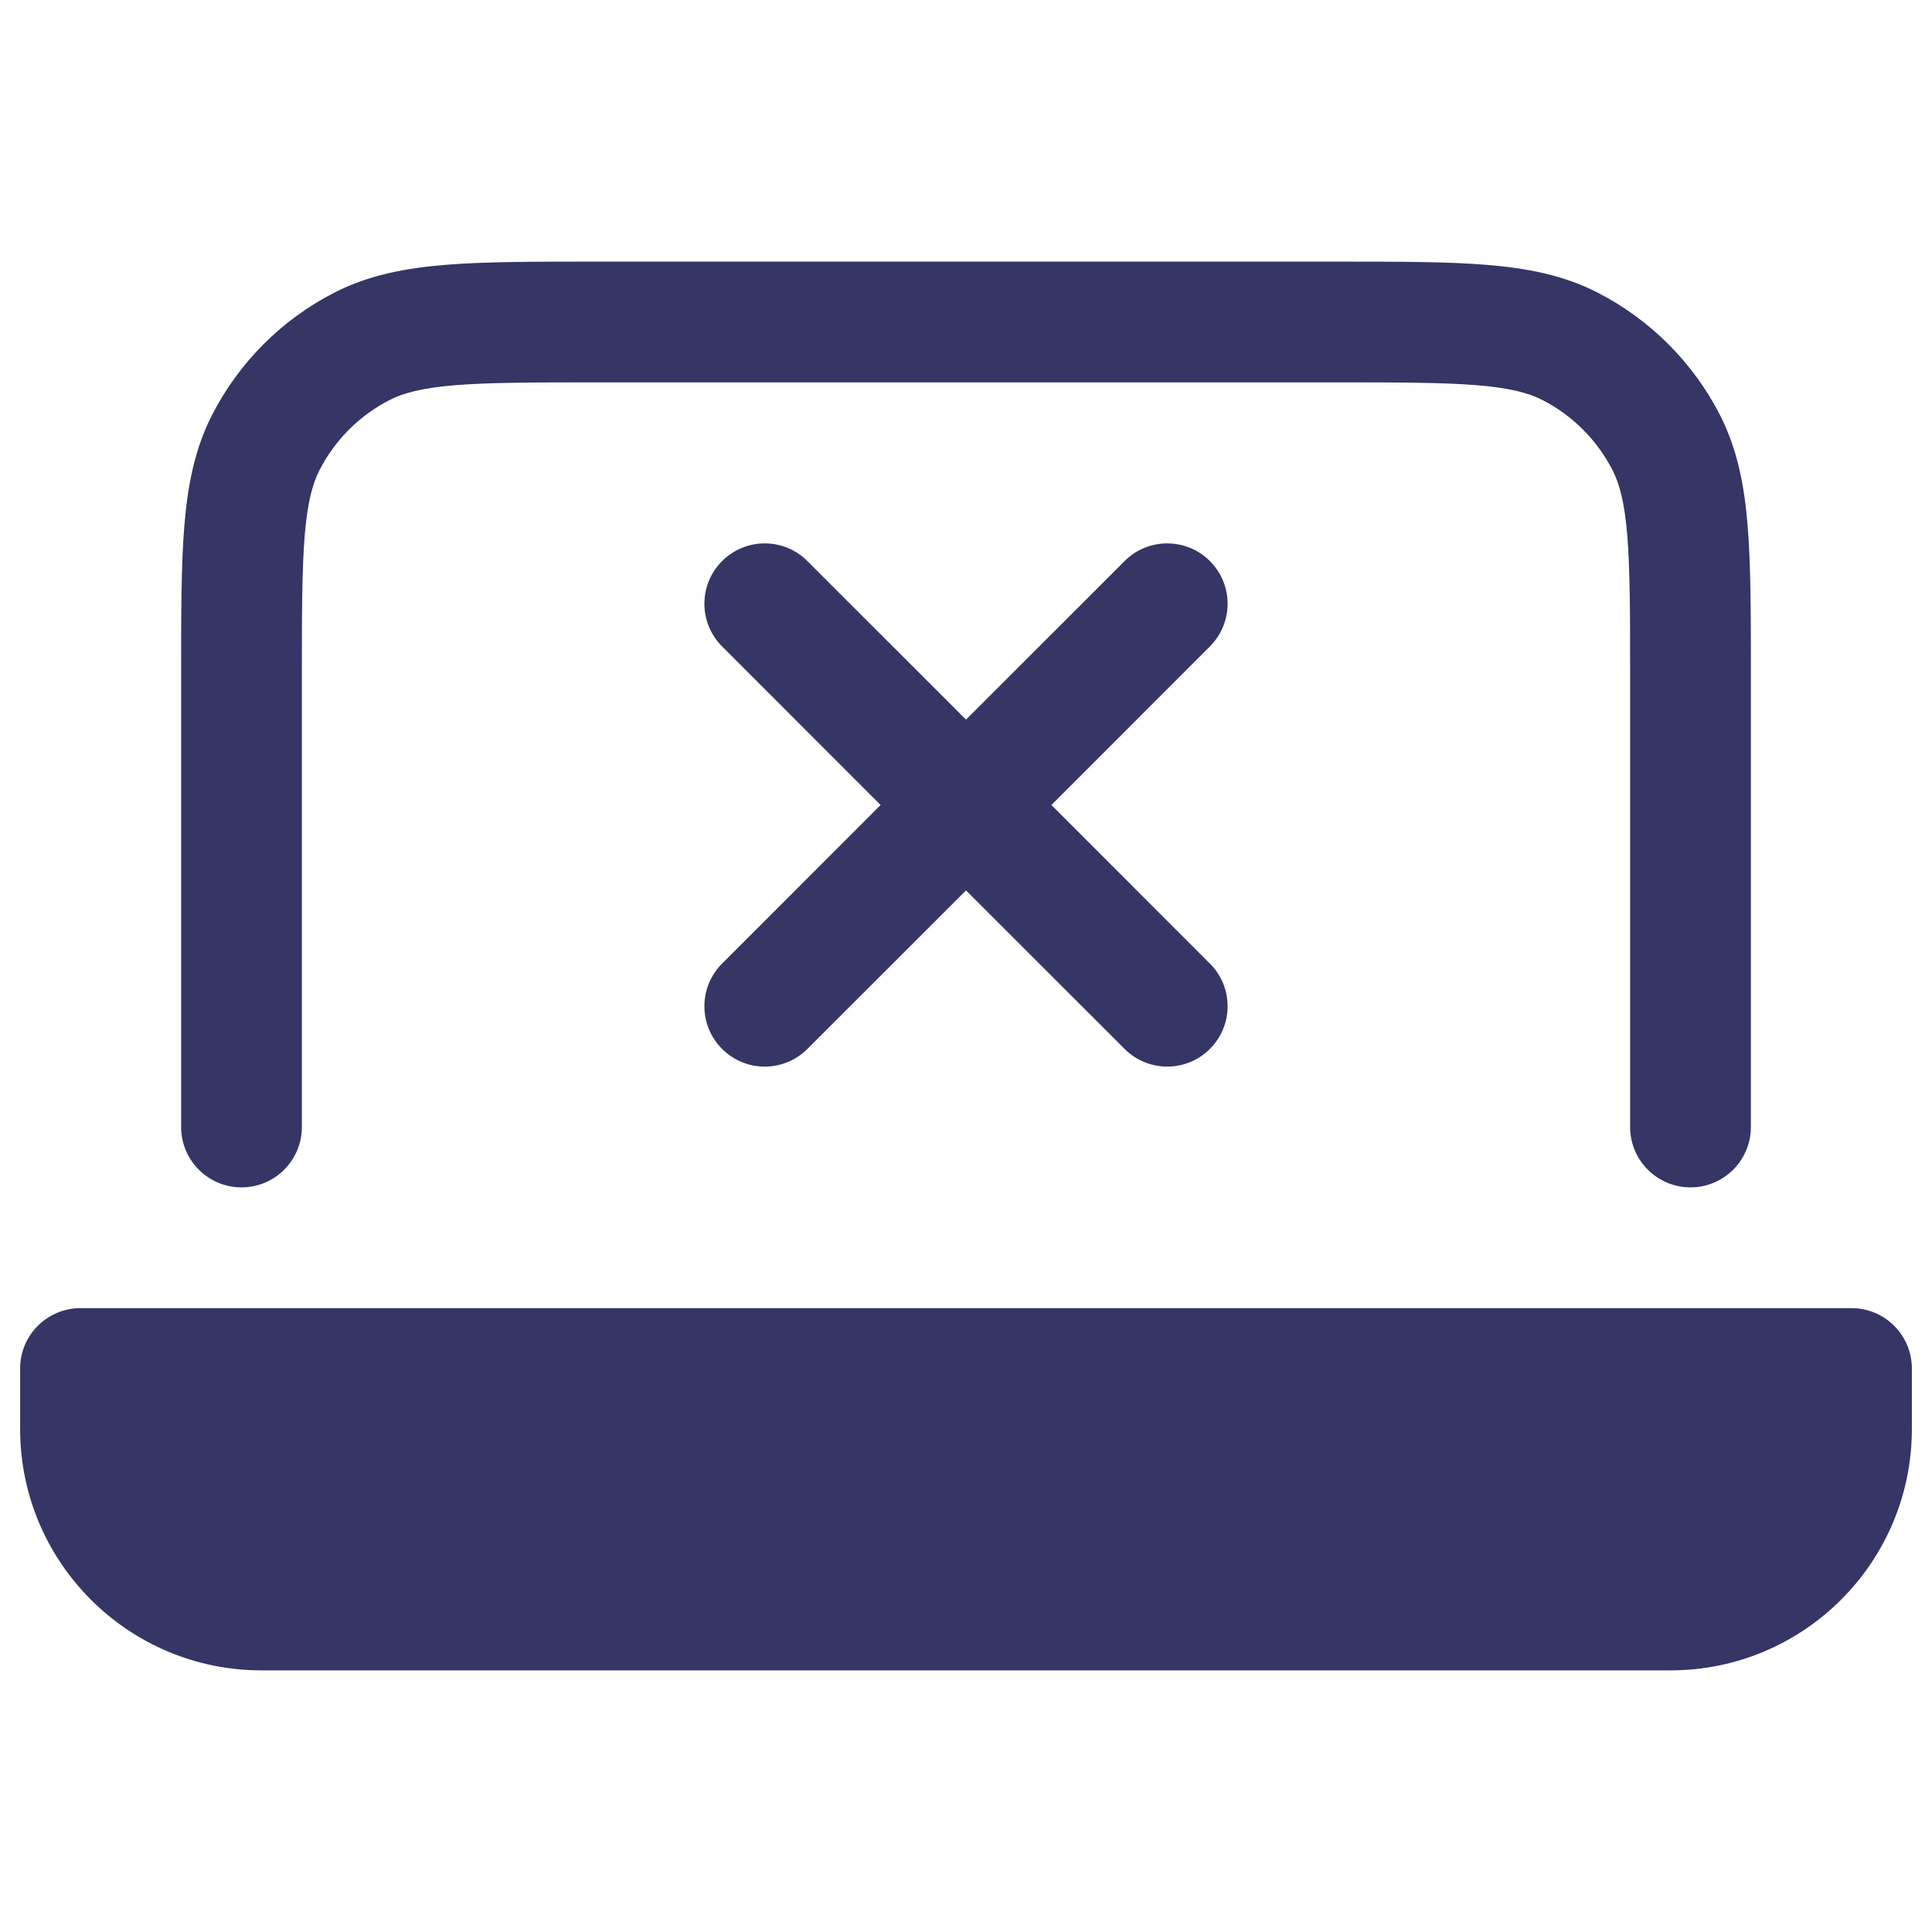 <svg width="24" height="24" viewBox="0 0 24 24" fill="none" xmlns="http://www.w3.org/2000/svg">
<path d="M7.368 3.25H16.632C17.375 3.25 17.978 3.25 18.467 3.29C18.972 3.331 19.422 3.419 19.839 3.631C20.497 3.967 21.033 4.502 21.369 5.161C21.581 5.579 21.669 6.028 21.71 6.533C21.75 7.022 21.75 7.625 21.75 8.368V14C21.75 14.414 21.414 14.75 21 14.75C20.586 14.75 20.25 14.414 20.25 14V8.4C20.25 7.618 20.249 7.076 20.215 6.655C20.181 6.243 20.119 6.013 20.032 5.842C19.84 5.466 19.534 5.16 19.158 4.968C18.987 4.881 18.757 4.819 18.345 4.785C17.924 4.751 17.382 4.75 16.6 4.75H7.4C6.618 4.75 6.076 4.751 5.655 4.785C5.243 4.819 5.013 4.881 4.842 4.968C4.466 5.16 4.16 5.466 3.968 5.842C3.881 6.013 3.819 6.243 3.785 6.655C3.751 7.076 3.75 7.618 3.75 8.4V14C3.75 14.414 3.414 14.75 3 14.75C2.586 14.75 2.25 14.414 2.25 14L2.25 8.368C2.25 7.625 2.25 7.022 2.29 6.533C2.331 6.028 2.419 5.579 2.631 5.161C2.967 4.502 3.502 3.967 4.161 3.631C4.579 3.419 5.028 3.331 5.533 3.29C6.022 3.25 6.625 3.25 7.368 3.25Z" fill="#353566"/>
<path d="M1 16.25C0.586 16.25 0.25 16.586 0.25 17V17.75C0.25 19.407 1.593 20.75 3.25 20.75H20.75C22.407 20.75 23.75 19.407 23.75 17.75V17C23.75 16.586 23.414 16.25 23 16.25H1Z" fill="#353566"/>
<path d="M15.03 13.03C14.737 13.323 14.263 13.323 13.97 13.03L12 11.061L10.03 13.03C9.737 13.323 9.263 13.323 8.97 13.03C8.677 12.737 8.677 12.263 8.97 11.97L10.939 10L8.97 8.03C8.677 7.737 8.677 7.262 8.97 6.97C9.263 6.677 9.737 6.677 10.03 6.97L12 8.939L13.97 6.97C14.262 6.677 14.737 6.677 15.03 6.97C15.323 7.263 15.323 7.737 15.03 8.03L13.061 10L15.03 11.97C15.323 12.262 15.323 12.737 15.03 13.03Z" fill="#353566"/>
</svg>
